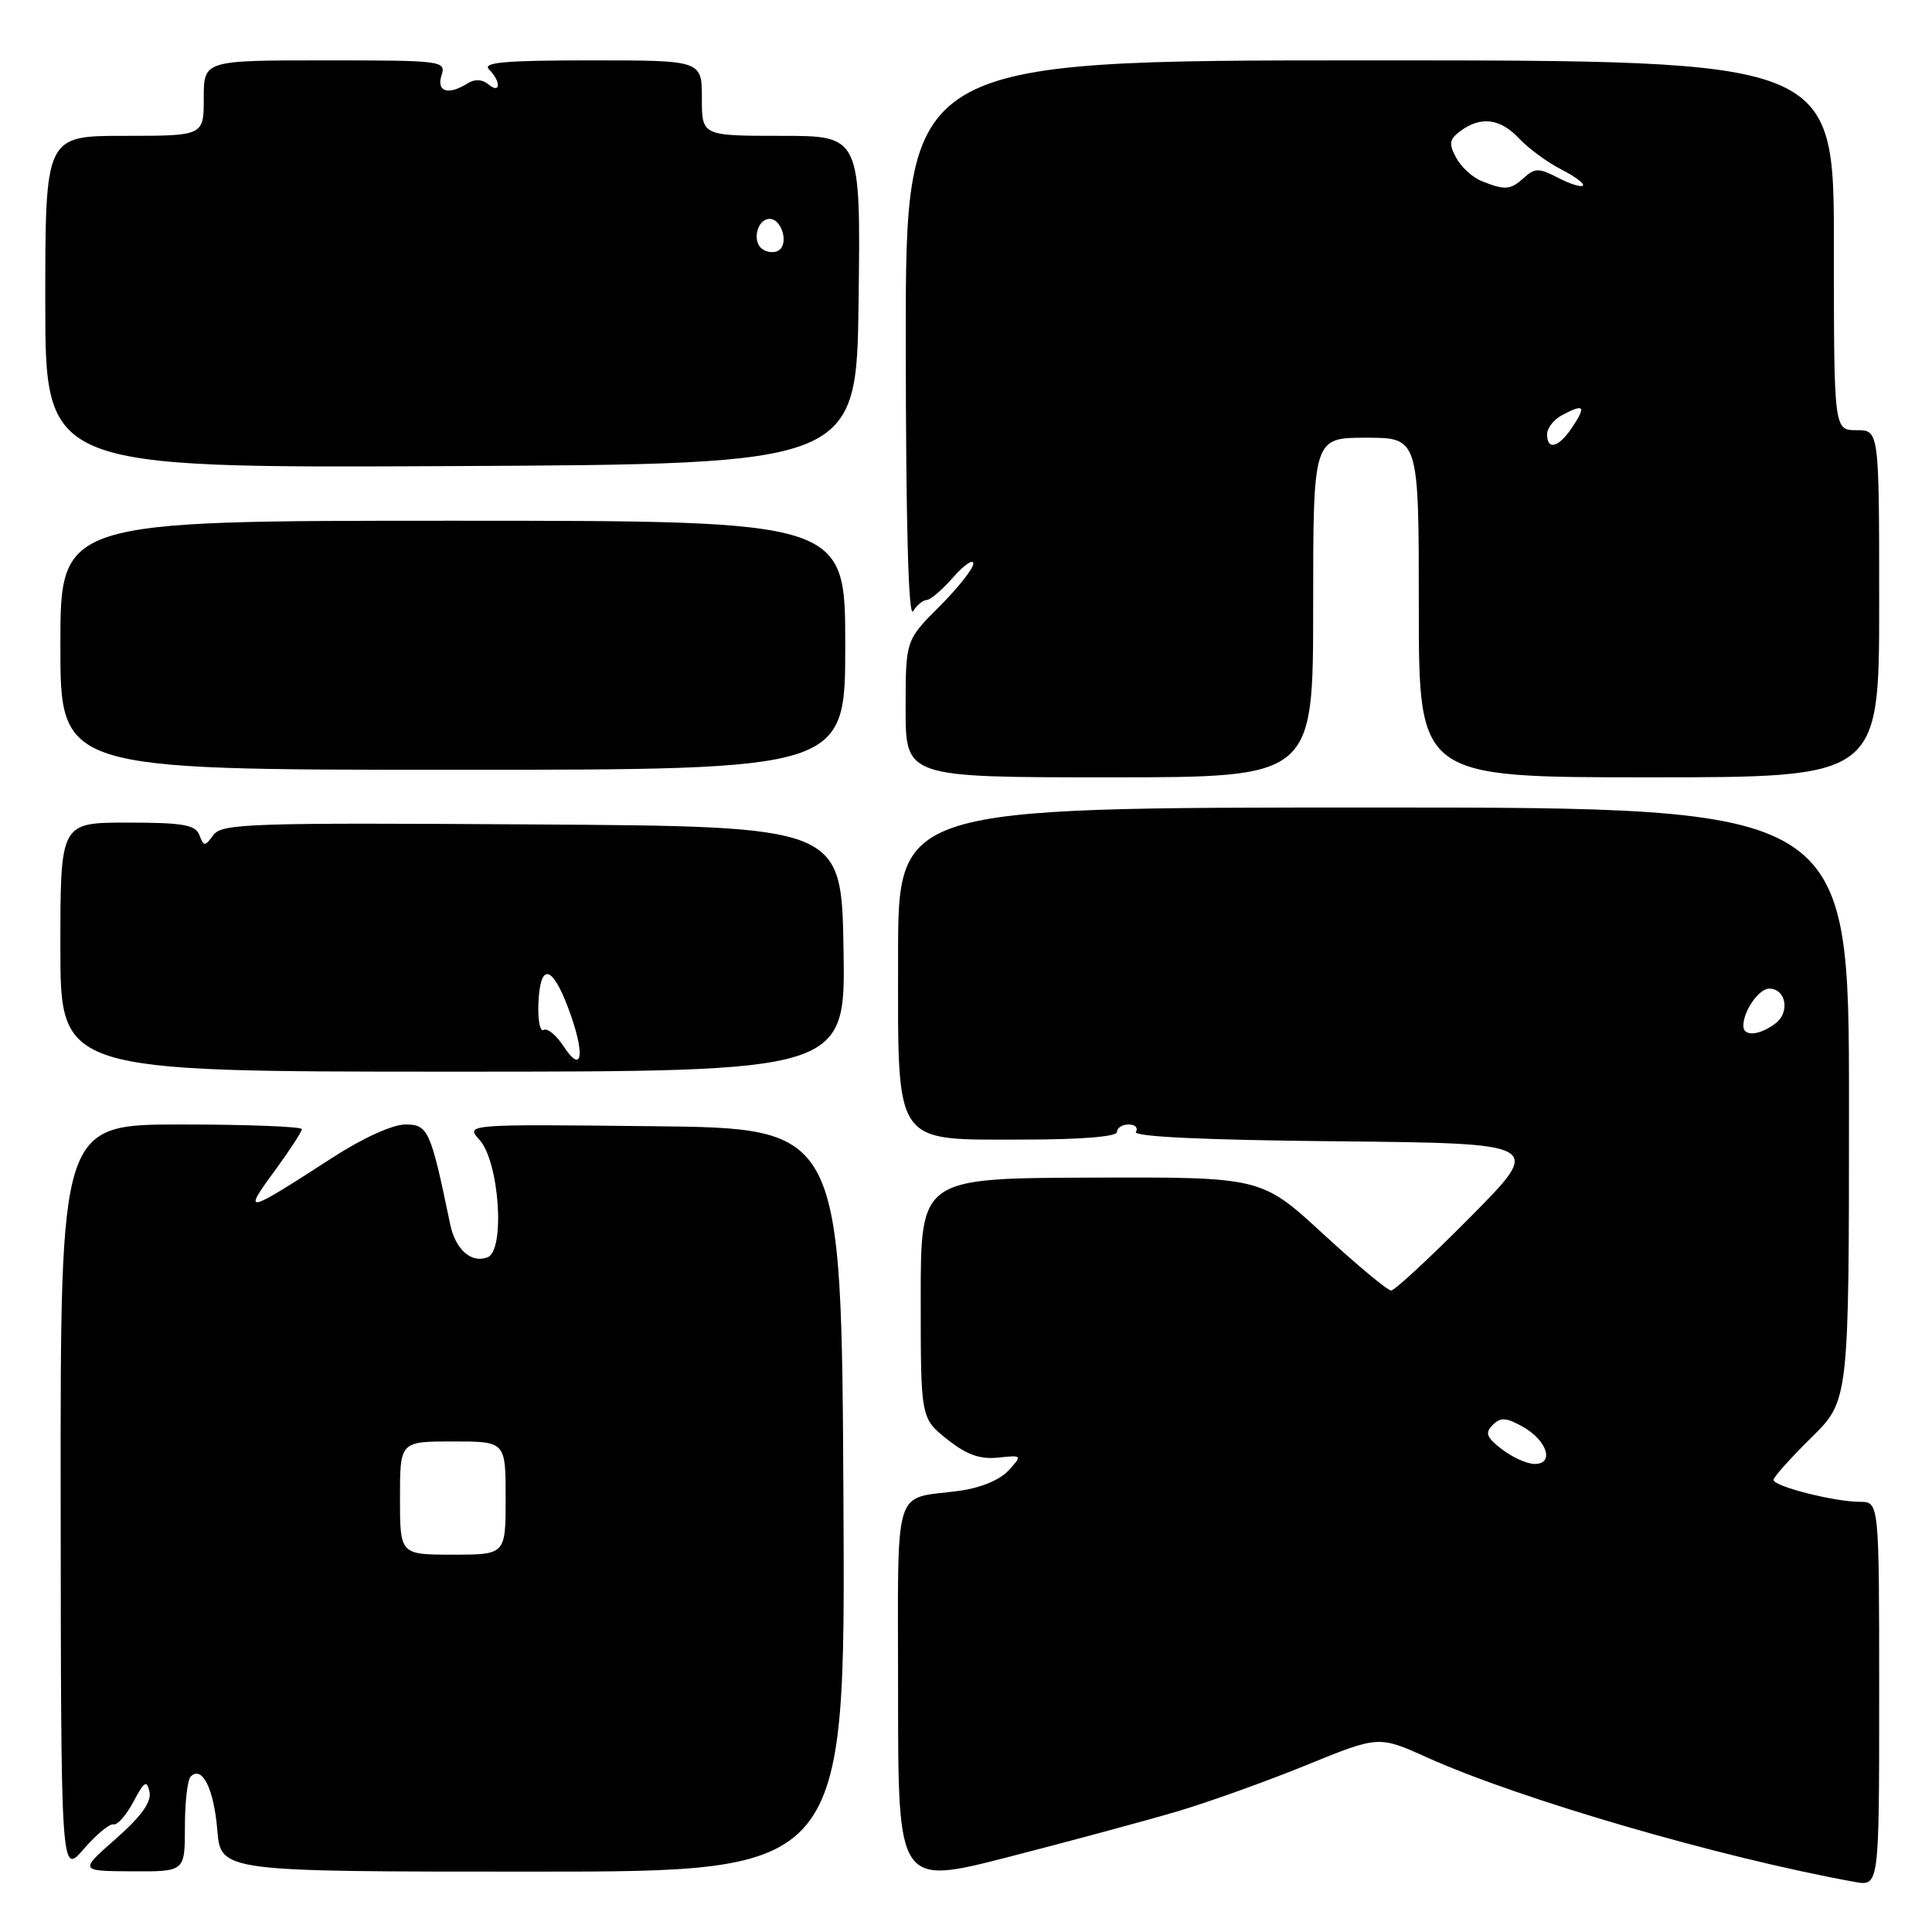 <?xml version="1.0" encoding="UTF-8" standalone="no"?>
<!DOCTYPE svg PUBLIC "-//W3C//DTD SVG 1.1//EN" "http://www.w3.org/Graphics/SVG/1.1/DTD/svg11.dtd" >
<svg xmlns="http://www.w3.org/2000/svg" xmlns:xlink="http://www.w3.org/1999/xlink" version="1.1" viewBox="0 0 256 256">
 <g >
 <path fill="currentColor"
d=" M 156.00 240.02 C 160.12 238.80 167.82 236.04 173.09 233.89 C 182.68 229.98 182.68 229.98 189.09 232.87 C 201.39 238.41 228.06 246.17 245.75 249.36 C 249.00 249.95 249.00 249.95 249.00 224.48 C 249.00 199.00 249.00 199.00 246.44 199.00 C 243.08 199.00 235.00 196.95 235.00 196.09 C 235.00 195.73 237.25 193.21 240.00 190.50 C 245.00 185.58 245.00 185.58 245.00 146.29 C 245.00 107.00 245.00 107.00 182.00 107.00 C 119.00 107.00 119.00 107.00 119.00 126.69 C 119.00 152.14 118.22 151.00 135.67 151.00 C 143.22 151.00 148.00 150.61 148.00 150.00 C 148.00 149.45 148.70 149.00 149.56 149.00 C 150.42 149.00 150.84 149.44 150.51 149.98 C 150.12 150.62 159.62 151.06 177.20 151.23 C 204.50 151.50 204.50 151.50 194.84 161.25 C 189.53 166.61 184.80 171.00 184.33 171.00 C 183.86 171.00 179.80 167.62 175.30 163.48 C 167.13 155.96 167.13 155.96 144.57 156.04 C 122.00 156.12 122.00 156.12 122.00 172.02 C 122.00 187.91 122.00 187.91 125.49 190.70 C 128.06 192.75 129.84 193.39 132.23 193.14 C 135.47 192.80 135.48 192.82 133.63 194.85 C 132.51 196.09 129.92 197.16 127.13 197.54 C 118.18 198.75 119.00 196.03 119.00 224.48 C 119.00 249.82 119.00 249.82 133.75 246.03 C 141.86 243.94 151.88 241.24 156.00 240.02 Z  M 15.04 241.74 C 15.54 241.88 16.73 240.53 17.68 238.74 C 19.12 236.02 19.46 235.81 19.81 237.43 C 20.09 238.77 18.73 240.67 15.36 243.64 C 10.50 247.92 10.50 247.92 17.50 247.96 C 24.50 248.00 24.50 248.00 24.50 242.08 C 24.50 238.83 24.84 235.82 25.27 235.40 C 26.78 233.89 28.34 237.02 28.79 242.46 C 29.25 248.00 29.25 248.00 70.63 248.00 C 112.02 248.00 112.02 248.00 111.76 198.75 C 111.50 149.50 111.50 149.50 86.58 149.23 C 61.66 148.96 61.66 148.96 63.54 151.04 C 66.16 153.94 66.97 165.69 64.60 166.60 C 62.44 167.43 60.35 165.57 59.65 162.22 C 57.07 149.76 56.73 149.00 53.73 149.00 C 52.02 149.00 48.08 150.79 44.06 153.39 C 32.48 160.88 32.12 160.97 36.32 155.25 C 38.34 152.49 40.00 149.95 40.00 149.62 C 40.00 149.28 32.80 149.00 24.00 149.00 C 8.00 149.00 8.00 149.00 8.04 198.75 C 8.08 248.50 8.08 248.50 11.10 245.00 C 12.77 243.07 14.54 241.61 15.04 241.74 Z  M 111.77 125.75 C 111.50 109.50 111.50 109.50 70.50 109.24 C 33.20 109.00 29.39 109.12 28.28 110.64 C 27.14 112.19 27.01 112.19 26.42 110.65 C 25.90 109.29 24.24 109.00 16.89 109.00 C 8.00 109.00 8.00 109.00 8.00 125.50 C 8.00 142.00 8.00 142.00 60.02 142.00 C 112.05 142.00 112.05 142.00 111.77 125.75 Z  M 174.00 80.50 C 174.00 58.00 174.00 58.00 181.00 58.00 C 188.00 58.00 188.00 58.00 188.00 80.50 C 188.00 103.00 188.00 103.00 218.50 103.00 C 249.00 103.00 249.00 103.00 249.00 80.00 C 249.00 57.00 249.00 57.00 246.00 57.00 C 243.00 57.00 243.00 57.00 243.00 32.50 C 243.00 8.00 243.00 8.00 181.50 8.00 C 120.00 8.00 120.00 8.00 120.02 45.25 C 120.03 69.12 120.37 81.96 120.98 81.00 C 121.50 80.17 122.32 79.50 122.80 79.50 C 123.27 79.50 124.85 78.15 126.30 76.50 C 127.75 74.85 128.95 74.03 128.97 74.67 C 128.99 75.32 126.97 77.87 124.50 80.34 C 120.00 84.84 120.00 84.84 120.00 93.92 C 120.00 103.00 120.00 103.00 147.00 103.00 C 174.00 103.00 174.00 103.00 174.00 80.50 Z  M 112.00 85.50 C 112.00 69.00 112.00 69.00 60.00 69.00 C 8.00 69.00 8.00 69.00 8.00 85.50 C 8.00 102.00 8.00 102.00 60.00 102.00 C 112.00 102.00 112.00 102.00 112.00 85.50 Z  M 113.77 39.75 C 114.04 18.00 114.04 18.00 103.52 18.00 C 93.00 18.00 93.00 18.00 93.00 13.00 C 93.00 8.00 93.00 8.00 78.30 8.00 C 66.87 8.00 63.87 8.27 64.80 9.20 C 66.41 10.81 66.34 12.53 64.72 11.18 C 63.90 10.50 62.90 10.45 61.97 11.04 C 59.41 12.66 57.81 12.17 58.50 10.00 C 59.12 8.06 58.68 8.00 43.07 8.00 C 27.00 8.00 27.00 8.00 27.00 13.00 C 27.00 18.00 27.00 18.00 16.50 18.00 C 6.00 18.00 6.00 18.00 6.00 40.01 C 6.00 62.02 6.00 62.02 59.75 61.76 C 113.50 61.50 113.50 61.50 113.77 39.75 Z  M 199.00 192.03 C 196.96 190.46 196.74 189.87 197.79 188.82 C 198.83 187.77 199.57 187.81 201.78 189.05 C 205.02 190.87 206.01 194.01 203.32 193.98 C 202.32 193.97 200.38 193.09 199.00 192.03 Z  M 231.00 135.93 C 231.00 133.96 233.06 131.00 234.43 131.00 C 236.65 131.00 237.22 134.12 235.27 135.60 C 233.13 137.22 231.00 137.39 231.00 135.93 Z  M 53.00 198.50 C 53.00 191.00 53.00 191.00 60.00 191.00 C 67.00 191.00 67.00 191.00 67.00 198.50 C 67.00 206.00 67.00 206.00 60.00 206.00 C 53.00 206.00 53.00 206.00 53.00 198.50 Z  M 74.70 138.67 C 73.72 137.17 72.52 136.18 72.04 136.47 C 71.57 136.77 71.25 135.20 71.34 132.99 C 71.56 127.57 73.12 127.80 75.29 133.56 C 77.56 139.60 77.23 142.52 74.70 138.67 Z  M 205.00 57.54 C 205.00 56.73 205.87 55.60 206.93 55.04 C 209.88 53.46 210.20 53.77 208.41 56.50 C 206.58 59.29 205.00 59.77 205.00 57.54 Z  M 196.32 23.99 C 195.11 23.51 193.59 22.11 192.94 20.89 C 191.94 19.02 192.04 18.44 193.56 17.33 C 196.25 15.36 198.82 15.71 201.30 18.36 C 202.51 19.65 205.00 21.49 206.84 22.43 C 208.68 23.37 209.99 24.35 209.74 24.59 C 209.50 24.84 208.01 24.37 206.44 23.55 C 203.93 22.25 203.38 22.25 201.96 23.53 C 200.14 25.19 199.42 25.24 196.32 23.99 Z  M 101.10 33.06 C 99.58 32.13 100.28 29.00 102.00 29.00 C 103.46 29.00 104.47 31.93 103.37 33.03 C 102.87 33.53 101.88 33.54 101.10 33.06 Z "/>
</g>
</svg>